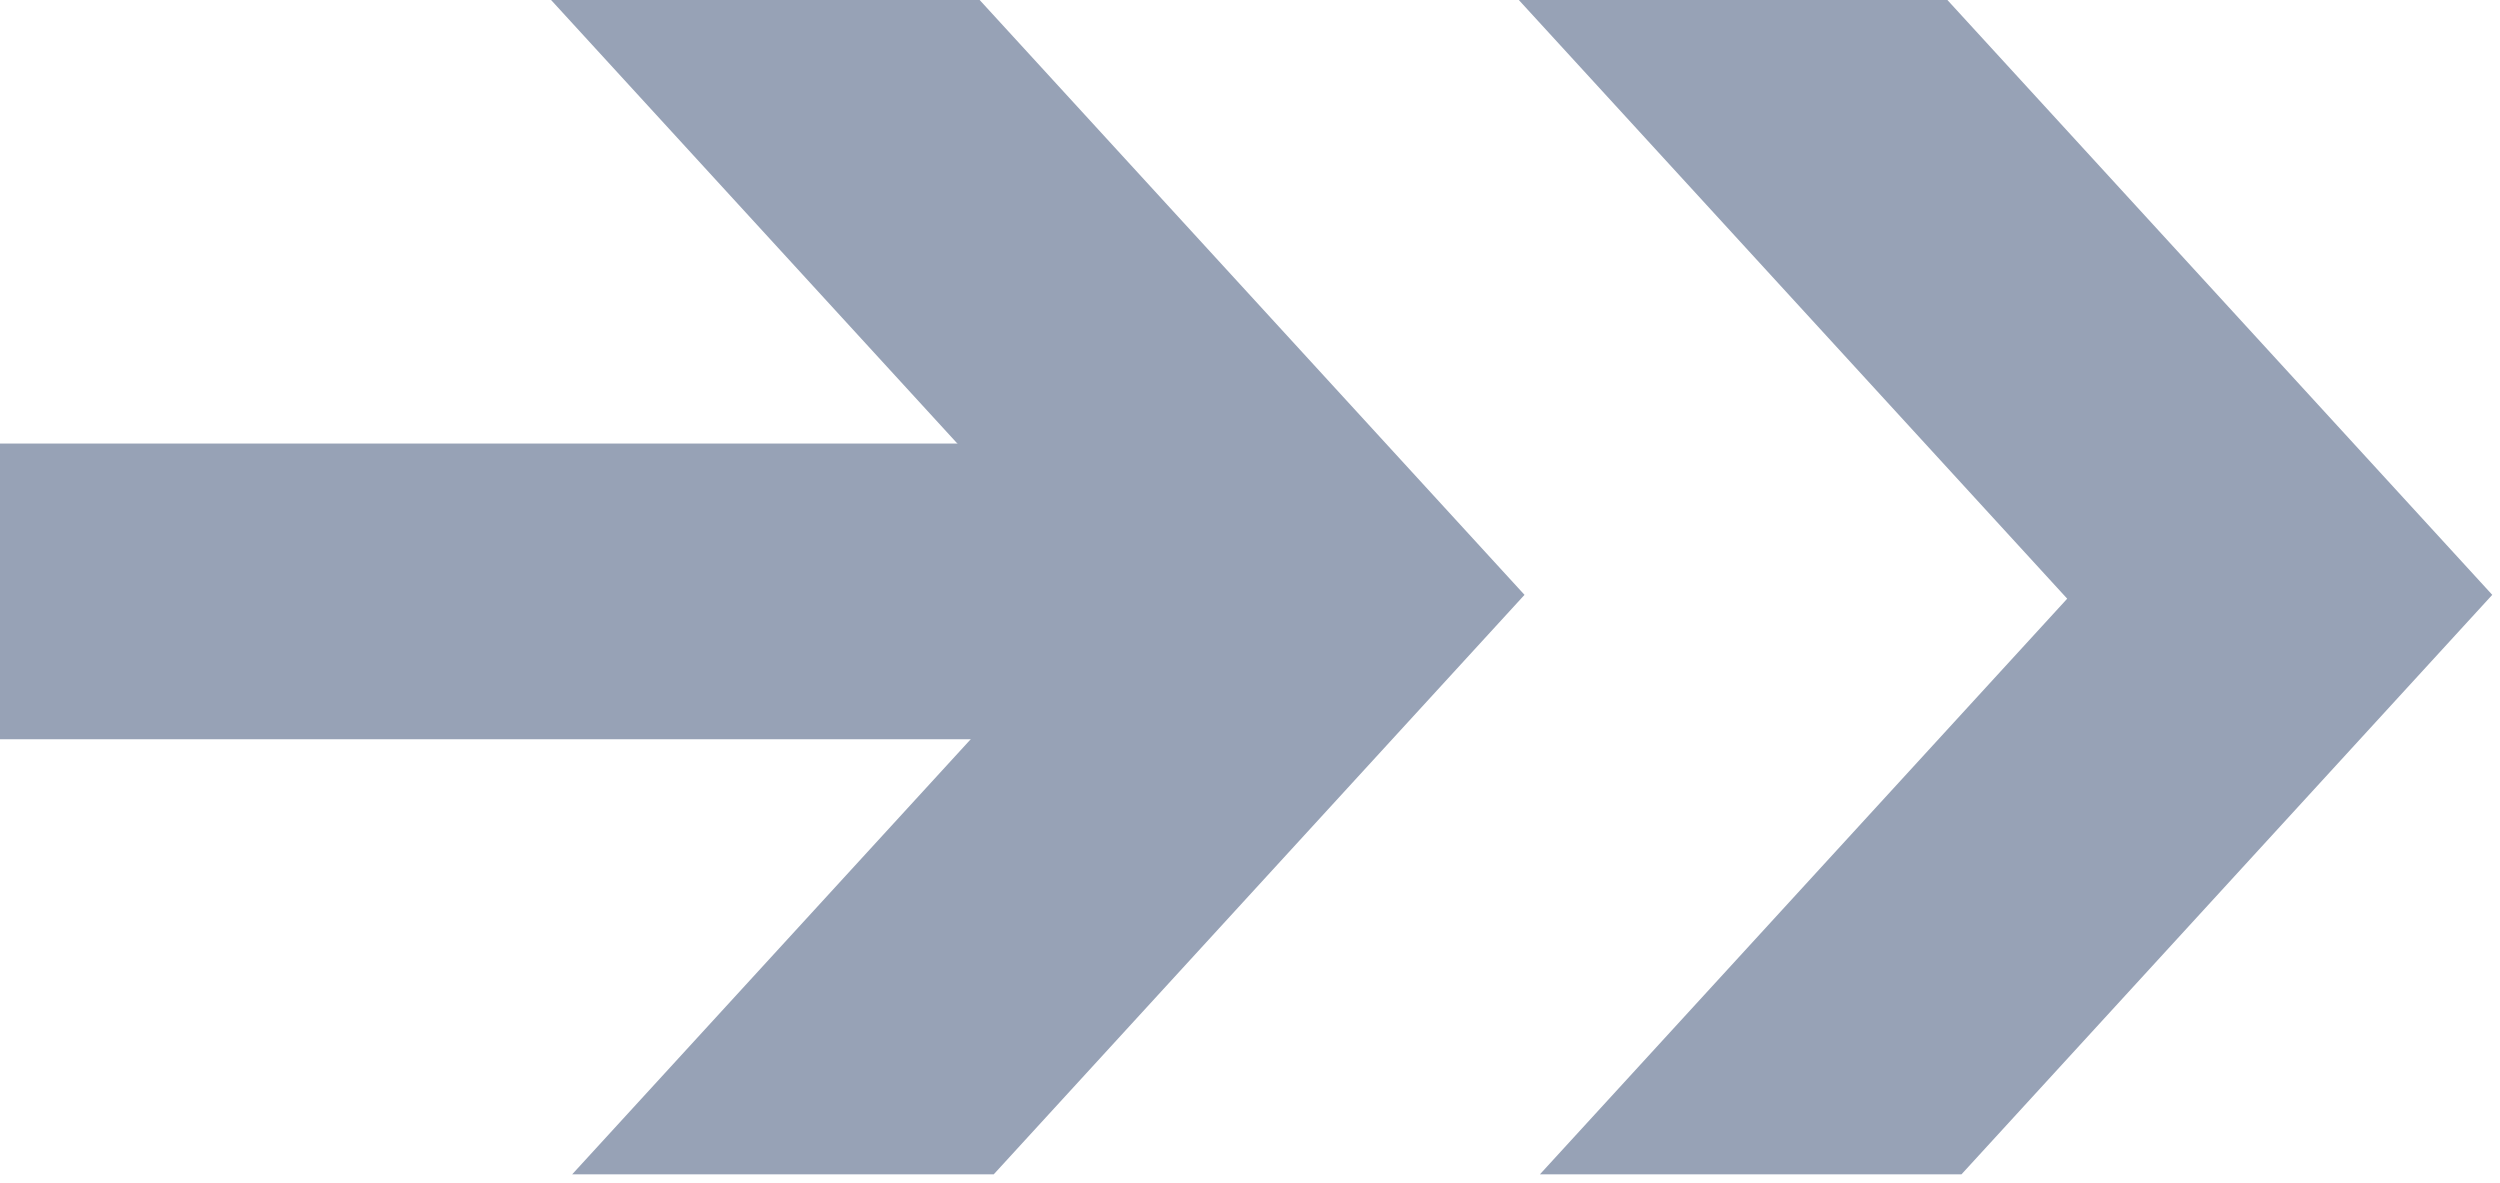 <svg width="186" height="88" viewBox="0 0 186 88" fill="none" xmlns="http://www.w3.org/2000/svg">
<rect y="33" width="86" height="22" fill="#97A2B6"/>
<path fill-rule="evenodd" clip-rule="evenodd" d="M41 0L81.8 44.542L42.569 87.371H73.933L113.424 44.257L72.886 0H41Z" fill="#97A2B6"/>
<path fill-rule="evenodd" clip-rule="evenodd" d="M113 0L153.8 44.542L114.569 87.371H145.933L185.424 44.257L144.886 0H113Z" fill="#97A2B6"/>
</svg>
